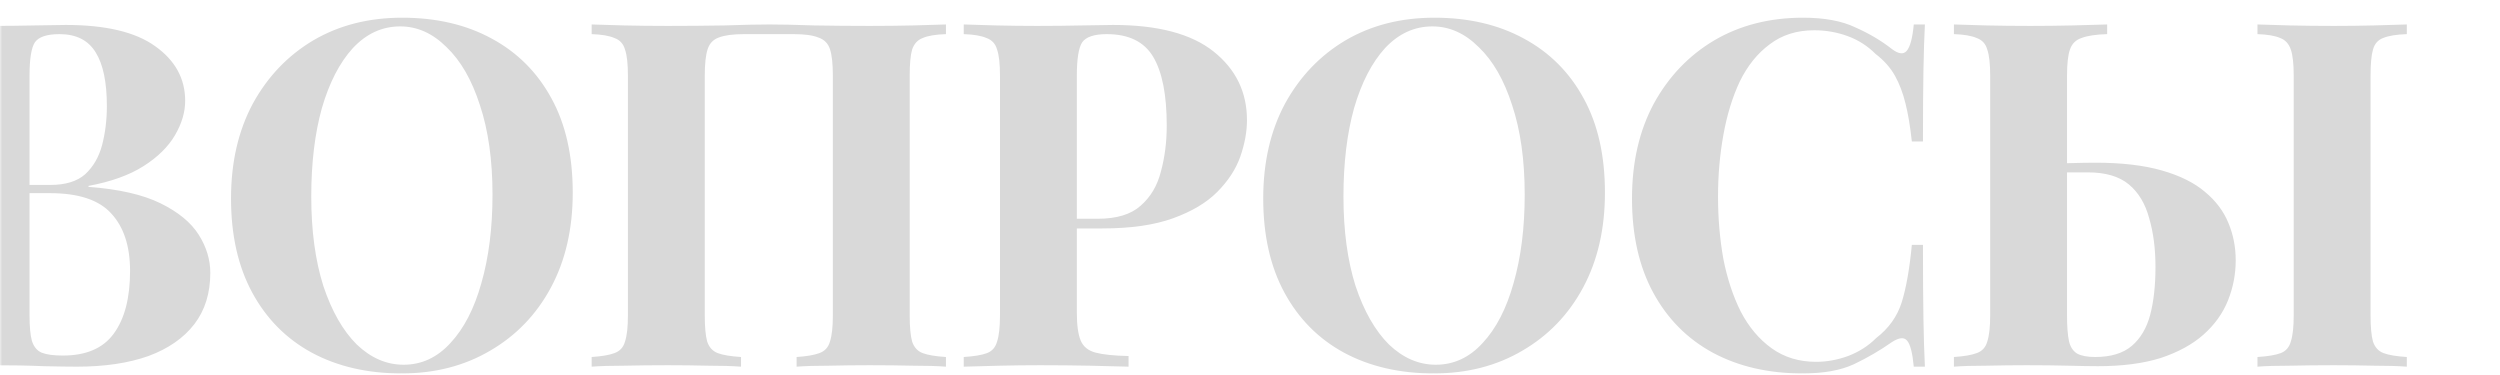 <svg width="600" height="90" viewBox="0 0 600 90" fill="none" xmlns="http://www.w3.org/2000/svg">
<mask id="mask0_29_43" style="mask-type:alpha" maskUnits="userSpaceOnUse" x="0" y="0" width="600" height="90">
<rect width="600" height="90" fill="#D9D9D9"/>
</mask>
<g mask="url(#mask0_29_43)">
<path d="M-20.056 5.872C-18.045 5.949 -15.416 6.027 -12.168 6.104C-8.92 6.181 -5.672 6.22 -2.424 6.22C1.288 6.22 4.884 6.181 8.364 6.104C11.844 6.027 14.319 5.988 15.788 5.988C25.377 5.988 32.531 7.689 37.248 11.092C42.043 14.495 44.44 18.864 44.44 24.2C44.44 26.907 43.628 29.652 42.004 32.436C40.38 35.22 37.867 37.695 34.464 39.86C31.061 42.025 26.653 43.611 21.24 44.616V44.848C28.509 45.389 34.271 46.704 38.524 48.792C42.777 50.88 45.832 53.393 47.688 56.332C49.544 59.271 50.472 62.325 50.472 65.496C50.472 70.368 49.196 74.467 46.644 77.792C44.092 81.117 40.419 83.669 35.624 85.448C30.829 87.149 25.107 88 18.456 88C16.6 88 13.932 87.961 10.452 87.884C6.972 87.729 2.757 87.652 -2.192 87.652C-5.595 87.652 -8.92 87.691 -12.168 87.768C-15.416 87.768 -18.045 87.845 -20.056 88V85.68C-17.581 85.525 -15.725 85.216 -14.488 84.752C-13.251 84.288 -12.439 83.36 -12.052 81.968C-11.588 80.576 -11.356 78.488 -11.356 75.704V18.168C-11.356 15.307 -11.588 13.219 -12.052 11.904C-12.439 10.512 -13.289 9.584 -14.604 9.12C-15.841 8.579 -17.659 8.269 -20.056 8.192V5.872ZM14.28 8.192C11.264 8.192 9.292 8.849 8.364 10.164C7.513 11.479 7.088 14.147 7.088 18.168V75.704C7.088 78.411 7.281 80.46 7.668 81.852C8.132 83.244 8.905 84.172 9.988 84.636C11.148 85.1 12.849 85.332 15.092 85.332C20.66 85.332 24.72 83.592 27.272 80.112C29.901 76.555 31.216 71.528 31.216 65.032C31.216 59.077 29.708 54.476 26.692 51.228C23.753 47.98 18.843 46.356 11.96 46.356H2.1C2.1 46.356 2.1 46.047 2.1 45.428C2.1 44.732 2.1 44.384 2.1 44.384H12.076C15.711 44.384 18.495 43.533 20.428 41.832C22.361 40.053 23.715 37.733 24.488 34.872C25.261 31.933 25.648 28.801 25.648 25.476C25.648 19.753 24.759 15.461 22.98 12.6C21.201 9.661 18.301 8.192 14.28 8.192ZM96.51 4.248C104.707 4.248 111.86 5.911 117.969 9.236C124.156 12.561 128.951 17.356 132.354 23.62C135.756 29.807 137.458 37.347 137.458 46.24C137.458 54.901 135.718 62.48 132.238 68.976C128.758 75.472 123.886 80.537 117.622 84.172C111.435 87.807 104.359 89.624 96.394 89.624C88.196 89.624 81.004 87.961 74.817 84.636C68.708 81.311 63.952 76.516 60.55 70.252C57.147 63.988 55.446 56.448 55.446 47.632C55.446 38.971 57.185 31.392 60.666 24.896C64.223 18.4 69.056 13.335 75.165 9.7C81.352 6.065 88.467 4.248 96.51 4.248ZM96.046 6.336C91.715 6.336 87.925 8.076 84.677 11.556C81.507 15.036 79.032 19.831 77.254 25.94C75.552 32.049 74.701 39.125 74.701 47.168C74.701 55.365 75.668 62.519 77.602 68.628C79.612 74.66 82.28 79.339 85.606 82.664C89.008 85.912 92.759 87.536 96.858 87.536C101.188 87.536 104.939 85.796 108.109 82.316C111.357 78.836 113.832 74.041 115.534 67.932C117.312 61.745 118.202 54.669 118.202 46.704C118.202 38.429 117.196 31.276 115.185 25.244C113.252 19.212 110.584 14.572 107.181 11.324C103.856 7.999 100.144 6.336 96.046 6.336ZM227.028 5.872V8.192C224.553 8.269 222.697 8.579 221.46 9.12C220.222 9.584 219.372 10.512 218.908 11.904C218.521 13.219 218.328 15.307 218.328 18.168V75.704C218.328 78.488 218.521 80.576 218.908 81.968C219.372 83.36 220.222 84.288 221.46 84.752C222.697 85.216 224.553 85.525 227.028 85.68V88C225.017 87.845 222.388 87.768 219.14 87.768C215.892 87.691 212.412 87.652 208.7 87.652C205.452 87.652 202.204 87.691 198.956 87.768C195.785 87.768 193.194 87.845 191.184 88V85.68C193.581 85.525 195.398 85.216 196.636 84.752C197.95 84.288 198.801 83.36 199.188 81.968C199.652 80.576 199.884 78.488 199.884 75.704V18.168C199.884 15.307 199.652 13.18 199.188 11.788C198.724 10.396 197.796 9.468 196.404 9.004C195.089 8.463 193.117 8.192 190.488 8.192H178.54C175.91 8.192 173.9 8.463 172.508 9.004C171.193 9.468 170.304 10.396 169.84 11.788C169.376 13.18 169.144 15.307 169.144 18.168V75.704C169.144 78.488 169.337 80.576 169.724 81.968C170.188 83.36 171.038 84.288 172.276 84.752C173.513 85.216 175.369 85.525 177.844 85.68V88C175.756 87.845 173.126 87.768 169.956 87.768C166.785 87.691 163.576 87.652 160.328 87.652C156.538 87.652 153.02 87.691 149.772 87.768C146.601 87.768 144.01 87.845 142 88V85.68C144.397 85.525 146.214 85.216 147.452 84.752C148.766 84.288 149.617 83.36 150.004 81.968C150.468 80.576 150.7 78.488 150.7 75.704V18.168C150.7 15.307 150.468 13.219 150.004 11.904C149.617 10.512 148.766 9.584 147.452 9.12C146.214 8.579 144.397 8.269 142 8.192V5.872C144.01 5.949 146.601 6.027 149.772 6.104C153.02 6.181 156.538 6.22 160.328 6.22C164.89 6.22 169.414 6.181 173.9 6.104C178.385 5.949 181.981 5.872 184.688 5.872C187.394 5.872 190.952 5.949 195.36 6.104C199.768 6.181 204.214 6.22 208.7 6.22C212.412 6.22 215.892 6.181 219.14 6.104C222.388 6.027 225.017 5.949 227.028 5.872ZM231.297 5.872C233.23 5.949 235.821 6.027 239.069 6.104C242.394 6.181 245.681 6.22 248.929 6.22C252.641 6.22 256.237 6.181 259.717 6.104C263.197 6.027 265.672 5.988 267.141 5.988C277.89 5.988 285.933 8.115 291.269 12.368C296.605 16.621 299.273 22.112 299.273 28.84C299.273 31.624 298.732 34.563 297.649 37.656C296.566 40.672 294.71 43.495 292.081 46.124C289.529 48.676 286.01 50.764 281.525 52.388C277.04 54.012 271.394 54.824 264.589 54.824H252.757V52.504H263.429C267.992 52.504 271.433 51.46 273.753 49.372C276.15 47.284 277.774 44.539 278.625 41.136C279.553 37.733 280.017 34.06 280.017 30.116C280.017 22.769 278.934 17.279 276.769 13.644C274.604 10.009 270.892 8.192 265.633 8.192C262.617 8.192 260.645 8.849 259.717 10.164C258.866 11.479 258.441 14.147 258.441 18.168V75.008C258.441 78.024 258.75 80.267 259.369 81.736C259.988 83.205 261.186 84.172 262.965 84.636C264.744 85.1 267.373 85.371 270.853 85.448V88C268.456 87.923 265.362 87.845 261.573 87.768C257.784 87.691 253.801 87.652 249.625 87.652C246.3 87.652 243.052 87.691 239.881 87.768C236.71 87.845 233.849 87.923 231.297 88V85.68C233.772 85.525 235.628 85.216 236.865 84.752C238.102 84.288 238.914 83.36 239.301 81.968C239.765 80.576 239.997 78.488 239.997 75.704V18.168C239.997 15.307 239.765 13.219 239.301 11.904C238.914 10.512 238.064 9.584 236.749 9.12C235.512 8.579 233.694 8.269 231.297 8.192V5.872ZM344.237 4.248C352.435 4.248 359.588 5.911 365.697 9.236C371.884 12.561 376.679 17.356 380.081 23.62C383.484 29.807 385.185 37.347 385.185 46.24C385.185 54.901 383.445 62.48 379.965 68.976C376.485 75.472 371.613 80.537 365.349 84.172C359.163 87.807 352.087 89.624 344.121 89.624C335.924 89.624 328.732 87.961 322.545 84.636C316.436 81.311 311.68 76.516 308.277 70.252C304.875 63.988 303.173 56.448 303.173 47.632C303.173 38.971 304.913 31.392 308.393 24.896C311.951 18.4 316.784 13.335 322.893 9.7C329.08 6.065 336.195 4.248 344.237 4.248ZM343.773 6.336C339.443 6.336 335.653 8.076 332.405 11.556C329.235 15.036 326.76 19.831 324.981 25.94C323.28 32.049 322.429 39.125 322.429 47.168C322.429 55.365 323.396 62.519 325.329 68.628C327.34 74.66 330.008 79.339 333.333 82.664C336.736 85.912 340.487 87.536 344.585 87.536C348.916 87.536 352.667 85.796 355.837 82.316C359.085 78.836 361.56 74.041 363.261 67.932C365.04 61.745 365.929 54.669 365.929 46.704C365.929 38.429 364.924 31.276 362.913 25.244C360.98 19.212 358.312 14.572 354.909 11.324C351.584 7.999 347.872 6.336 343.773 6.336ZM432.742 4.248C437.846 4.248 442.022 5.021 445.27 6.568C448.595 8.037 451.534 9.777 454.086 11.788C455.633 12.948 456.793 13.103 457.566 12.252C458.417 11.324 458.997 9.197 459.306 5.872H461.974C461.819 8.888 461.703 12.561 461.626 16.892C461.549 21.145 461.51 26.829 461.51 33.944H458.842C458.455 30.387 457.953 27.371 457.334 24.896C456.715 22.344 455.865 20.101 454.782 18.168C453.699 16.235 452.153 14.495 450.142 12.948C448.209 11.015 445.966 9.584 443.414 8.656C440.862 7.728 438.194 7.264 435.41 7.264C431.234 7.264 427.677 8.385 424.738 10.628C421.799 12.793 419.402 15.771 417.546 19.56C415.767 23.349 414.453 27.641 413.602 32.436C412.751 37.153 412.326 42.064 412.326 47.168C412.326 52.349 412.751 57.337 413.602 62.132C414.53 66.849 415.922 71.064 417.778 74.776C419.711 78.488 422.186 81.427 425.202 83.592C428.218 85.757 431.775 86.84 435.874 86.84C438.426 86.84 440.978 86.376 443.53 85.448C446.159 84.443 448.402 83.012 450.258 81.156C453.274 78.836 455.323 75.975 456.406 72.572C457.489 69.092 458.301 64.491 458.842 58.768H461.51C461.51 66.115 461.549 72.069 461.626 76.632C461.703 81.117 461.819 84.907 461.974 88H459.306C458.997 84.675 458.455 82.587 457.682 81.736C456.986 80.885 455.787 81.001 454.086 82.084C451.225 84.095 448.17 85.873 444.922 87.42C441.751 88.889 437.653 89.624 432.626 89.624C424.429 89.624 417.237 87.961 411.05 84.636C404.941 81.311 400.185 76.516 396.782 70.252C393.379 63.988 391.678 56.448 391.678 47.632C391.678 38.971 393.418 31.392 396.898 24.896C400.455 18.4 405.289 13.335 411.398 9.7C417.585 6.065 424.699 4.248 432.742 4.248ZM505.715 5.872V8.192C503.008 8.269 500.959 8.579 499.567 9.12C498.175 9.584 497.247 10.512 496.783 11.904C496.319 13.219 496.087 15.307 496.087 18.168V75.704C496.087 78.333 496.242 80.383 496.551 81.852C496.86 83.244 497.518 84.249 498.523 84.868C499.528 85.409 500.959 85.68 502.815 85.68C506.604 85.68 509.543 84.791 511.631 83.012C513.719 81.233 515.188 78.759 516.039 75.588C516.89 72.34 517.315 68.512 517.315 64.104C517.315 59.696 516.812 55.791 515.807 52.388C514.879 48.908 513.255 46.201 510.935 44.268C508.615 42.335 505.328 41.368 501.075 41.368C499.683 41.368 498.214 41.368 496.667 41.368C495.198 41.368 493.728 41.407 492.259 41.484C490.867 41.484 489.63 41.484 488.547 41.484V39.164C491.176 39.164 493.767 39.164 496.319 39.164C498.948 39.087 501.152 39.048 502.931 39.048C509.195 39.048 514.492 39.667 518.823 40.904C523.154 42.141 526.595 43.843 529.147 46.008C531.776 48.173 533.671 50.687 534.831 53.548C535.991 56.332 536.571 59.309 536.571 62.48C536.571 65.805 535.952 69.015 534.715 72.108C533.478 75.201 531.506 77.947 528.799 80.344C526.17 82.664 522.767 84.52 518.591 85.912C514.415 87.227 509.388 87.884 503.511 87.884C501.732 87.884 499.374 87.845 496.435 87.768C493.574 87.691 490.21 87.652 486.343 87.652C483.25 87.652 480.04 87.691 476.715 87.768C473.467 87.768 470.876 87.845 468.943 88V85.68C471.34 85.525 473.158 85.216 474.395 84.752C475.71 84.288 476.56 83.36 476.947 81.968C477.411 80.576 477.643 78.488 477.643 75.704V18.168C477.643 15.307 477.411 13.219 476.947 11.904C476.56 10.512 475.71 9.584 474.395 9.12C473.158 8.579 471.34 8.269 468.943 8.192V5.872C470.876 5.949 473.467 6.027 476.715 6.104C480.04 6.181 483.559 6.22 487.271 6.22C490.674 6.22 494.038 6.181 497.363 6.104C500.766 6.027 503.55 5.949 505.715 5.872ZM577.635 5.872V8.192C575.16 8.269 573.266 8.579 571.951 9.12C570.714 9.584 569.902 10.512 569.515 11.904C569.128 13.219 568.935 15.307 568.935 18.168V75.704C568.935 78.488 569.128 80.576 569.515 81.968C569.979 83.36 570.83 84.288 572.067 84.752C573.304 85.216 575.16 85.525 577.635 85.68V88C575.547 87.845 572.918 87.768 569.747 87.768C566.576 87.691 563.367 87.652 560.119 87.652C556.407 87.652 552.888 87.691 549.563 87.768C546.315 87.768 543.724 87.845 541.791 88V85.68C544.266 85.525 546.122 85.216 547.359 84.752C548.596 84.288 549.408 83.36 549.795 81.968C550.259 80.576 550.491 78.488 550.491 75.704V18.168C550.491 15.307 550.259 13.219 549.795 11.904C549.331 10.512 548.48 9.584 547.243 9.12C546.006 8.579 544.188 8.269 541.791 8.192V5.872C543.724 5.949 546.315 6.027 549.563 6.104C552.888 6.181 556.407 6.22 560.119 6.22C563.367 6.22 566.576 6.181 569.747 6.104C572.918 6.027 575.547 5.949 577.635 5.872Z" fill="#D9D9D9"/>
</g>
</svg>
